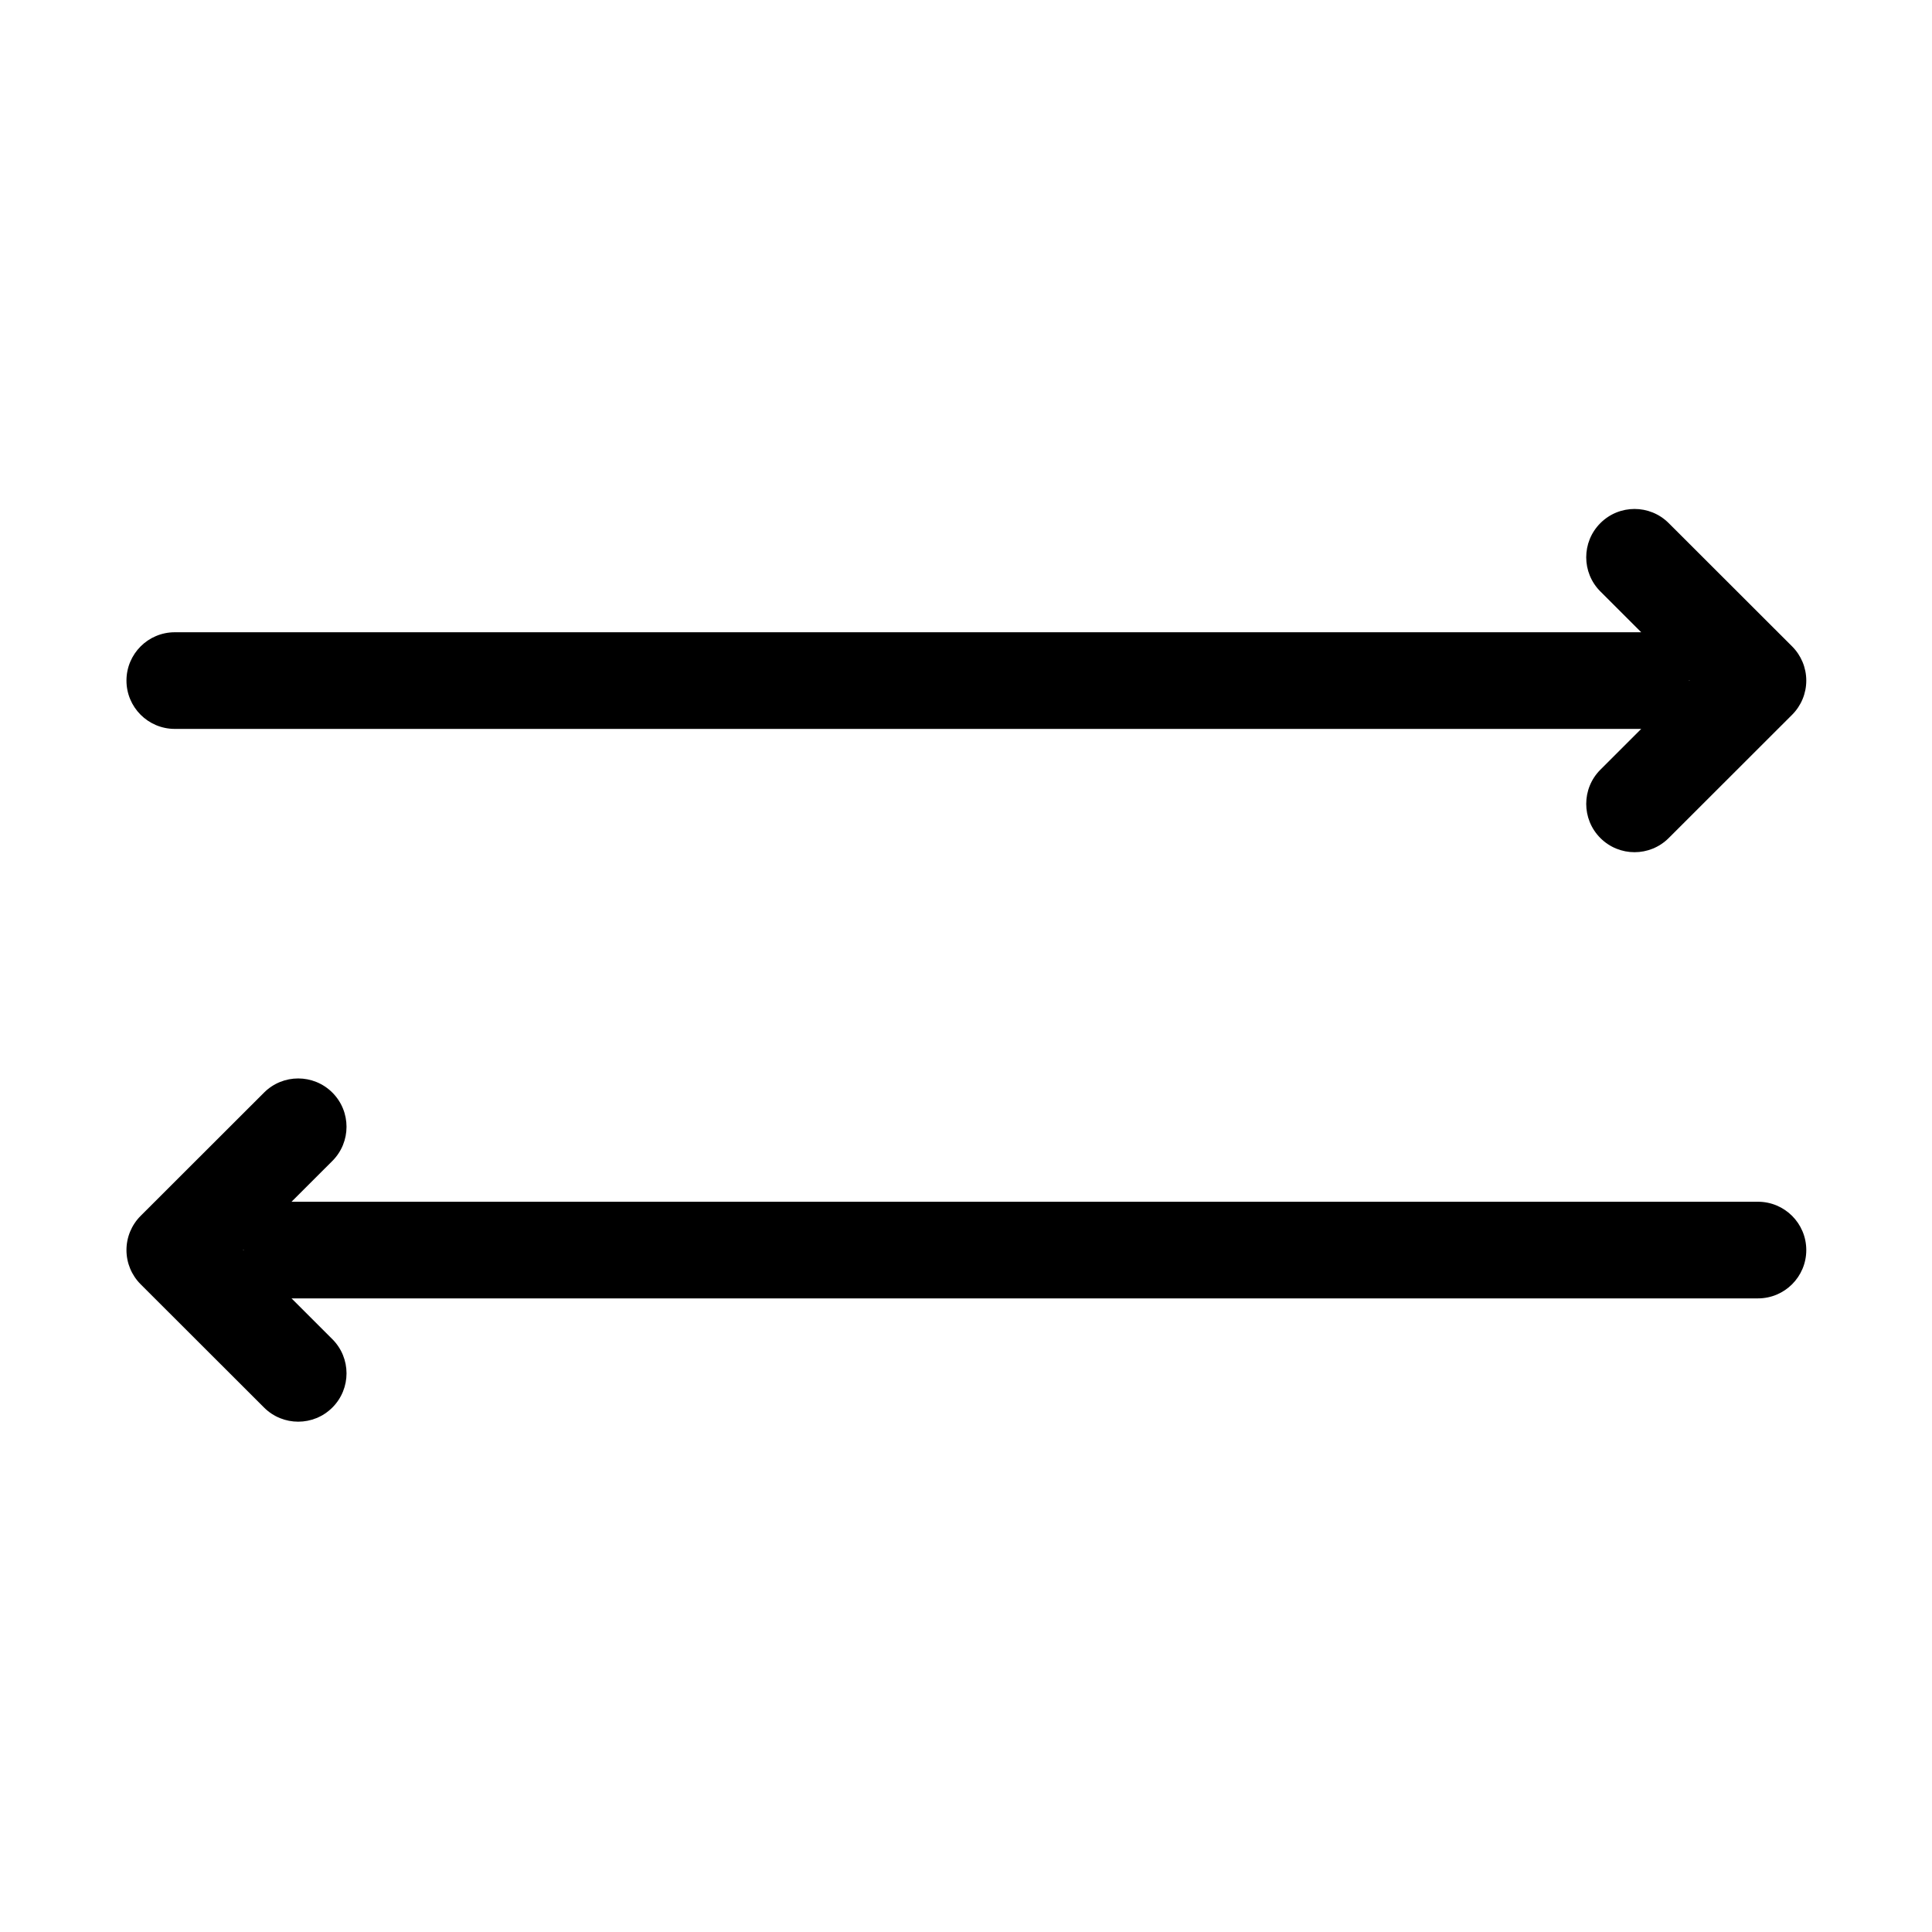 <?xml version="1.0" standalone="no"?><!DOCTYPE svg PUBLIC "-//W3C//DTD SVG 1.1//EN" "http://www.w3.org/Graphics/SVG/1.1/DTD/svg11.dtd"><svg t="1638328774448" class="icon" viewBox="0 0 1024 1024" version="1.1" xmlns="http://www.w3.org/2000/svg" p-id="16914" xmlns:xlink="http://www.w3.org/1999/xlink" width="200" height="200"><defs><style type="text/css"></style></defs><path d="M931.753 636.95 154.702 636.95c-0.064 0-0.127 0.004-0.19 0.005l21.644-21.623c10.007-9.998 10.015-26.213 0.017-36.221-9.998-10.006-26.215-10.016-36.221-0.017l-65.412 65.349c-4.809 4.803-7.51 11.322-7.51 18.119 0 6.798 2.702 13.315 7.51 18.12l65.412 65.347c5 4.995 11.551 7.492 18.101 7.492 6.558 0 13.118-2.503 18.12-7.51 9.998-10.007 9.99-26.224-0.018-36.221l-21.644-21.623c0.064 0.001 0.128 0.005 0.191 0.005l777.052 0c14.145 0 25.611-11.466 25.611-25.611S945.898 636.95 931.753 636.95zM129.096 662.778l-0.216-0.216 0.216-0.216c0 0.072-0.005 0.143-0.005 0.215C129.09 662.634 129.095 662.706 129.096 662.778zM92.641 386.332l777.054 0c0.063 0 0.125-0.004 0.188-0.004l-21.643 21.622c-10.007 9.998-10.014 26.214-0.017 36.221 5.003 5.007 11.559 7.51 18.119 7.51 6.549 0 13.102-2.498 18.101-7.493l65.412-65.35c4.809-4.803 7.51-11.322 7.51-18.12s-2.703-13.315-7.51-18.119l-65.412-65.346c-10.007-9.998-26.224-9.99-36.221 0.018-9.997 10.007-9.988 26.223 0.018 36.221l21.643 21.621c-0.063 0-0.125-0.004-0.188-0.004L92.641 335.11c-14.145 0-25.611 11.467-25.611 25.611S78.496 386.332 92.641 386.332zM895.301 360.507l0.213 0.213-0.213 0.213c0-0.071 0.005-0.141 0.005-0.212C895.306 360.648 895.301 360.577 895.301 360.507z" p-id="16915"></path></svg>